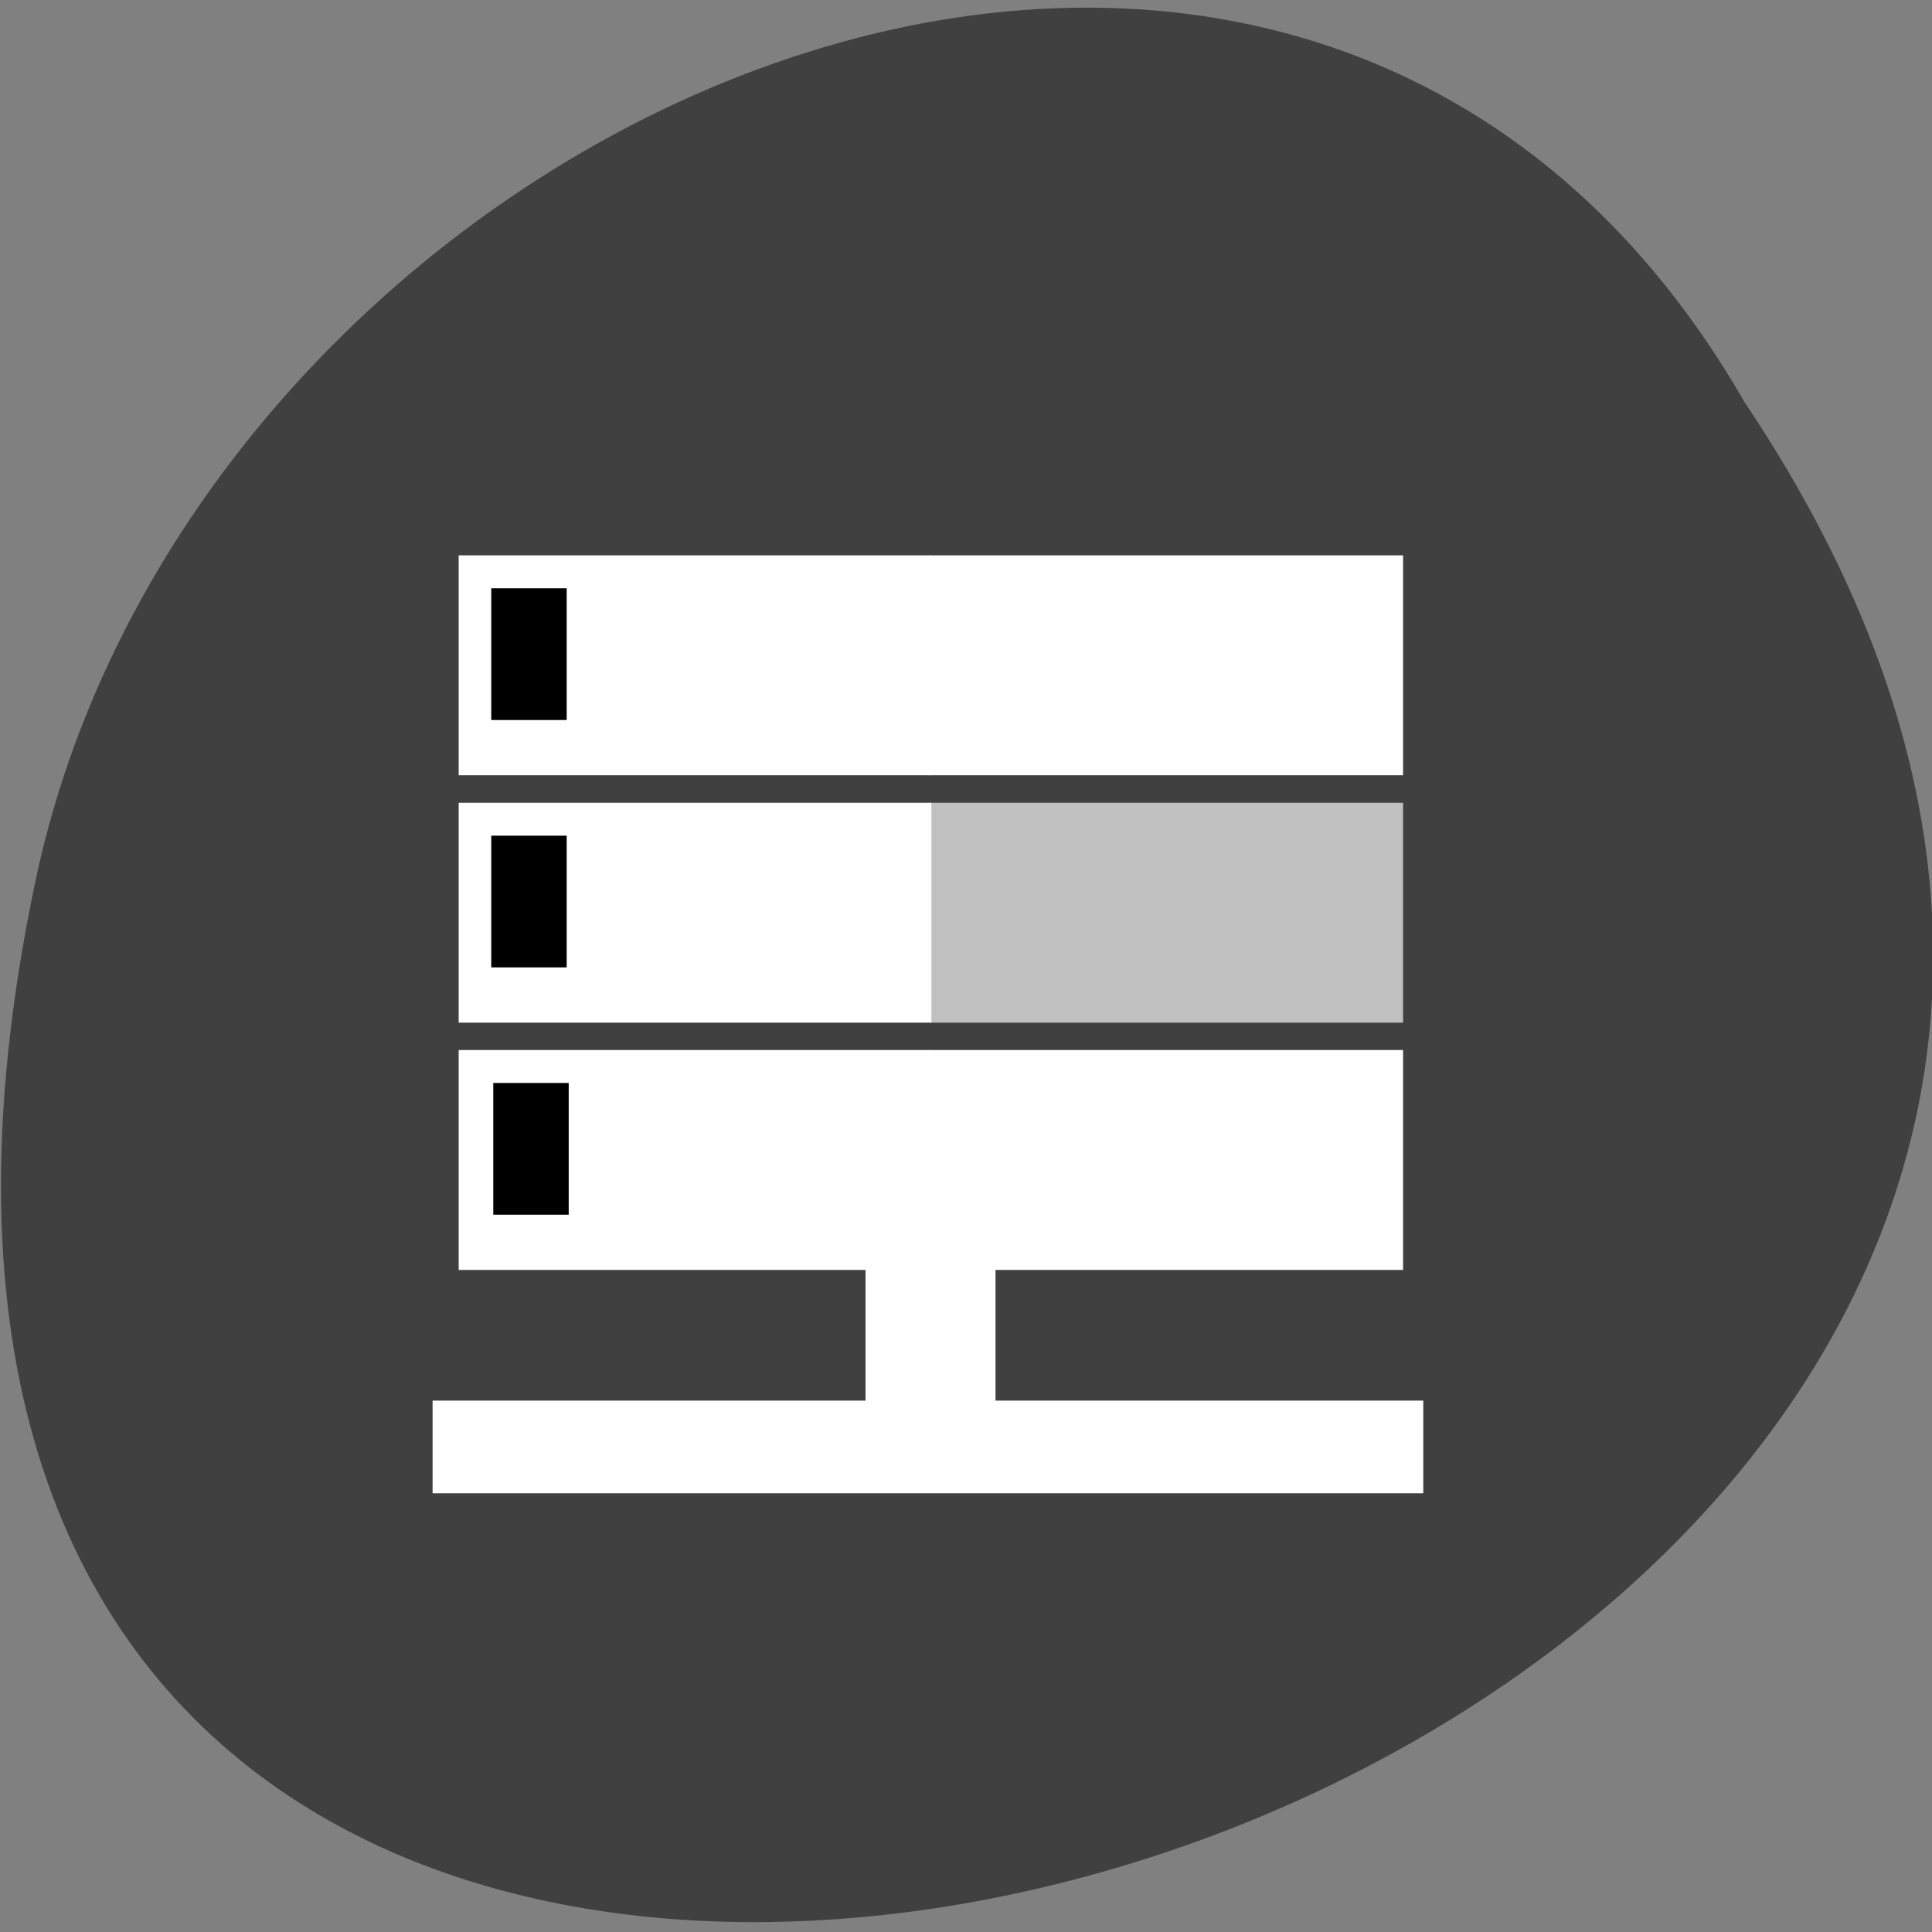 <svg xmlns="http://www.w3.org/2000/svg" viewBox="0 0 22 22"><rect x="0" y="0" width="22" height="22" fill="#808080" stroke="none"/><path d="m 19.867 4.582 c 10.996 16.387 -24.07 26.484 -19.43 5.297 c 1.98 -8.758 14.387 -14.07 19.43 -5.297" fill="#404040"/><g fill-rule="evenodd"><g fill="#fff"><path d="m 4.926 15.949 h 11.281 v 1.055 h -11.281"/><path d="m 11.336 12.52 v 4.469 h -1.48 v -4.469"/><path d="m 10.586 6.324 h 5.391 v 2.504 h -5.391"/></g><path d="m 10.586 9.141 h 5.391 v 2.504 h -5.391" fill="#c0c0c0"/><g fill="#fff"><path d="m 10.586 11.957 h 5.391 v 2.504 h -5.391"/><path d="m 5.223 6.324 h 5.383 v 2.504 h -5.383"/><path d="m 5.223 9.141 h 5.383 v 2.504 h -5.383"/><path d="m 5.223 11.957 h 5.383 v 2.504 h -5.383"/></g><path d="m 5.594 6.699 h 0.859 v 1.5 h -0.859"/><path d="m 5.594 9.516 h 0.859 v 1.5 h -0.859"/><path d="m 5.617 12.332 h 0.859 v 1.5 h -0.859"/></g></svg>